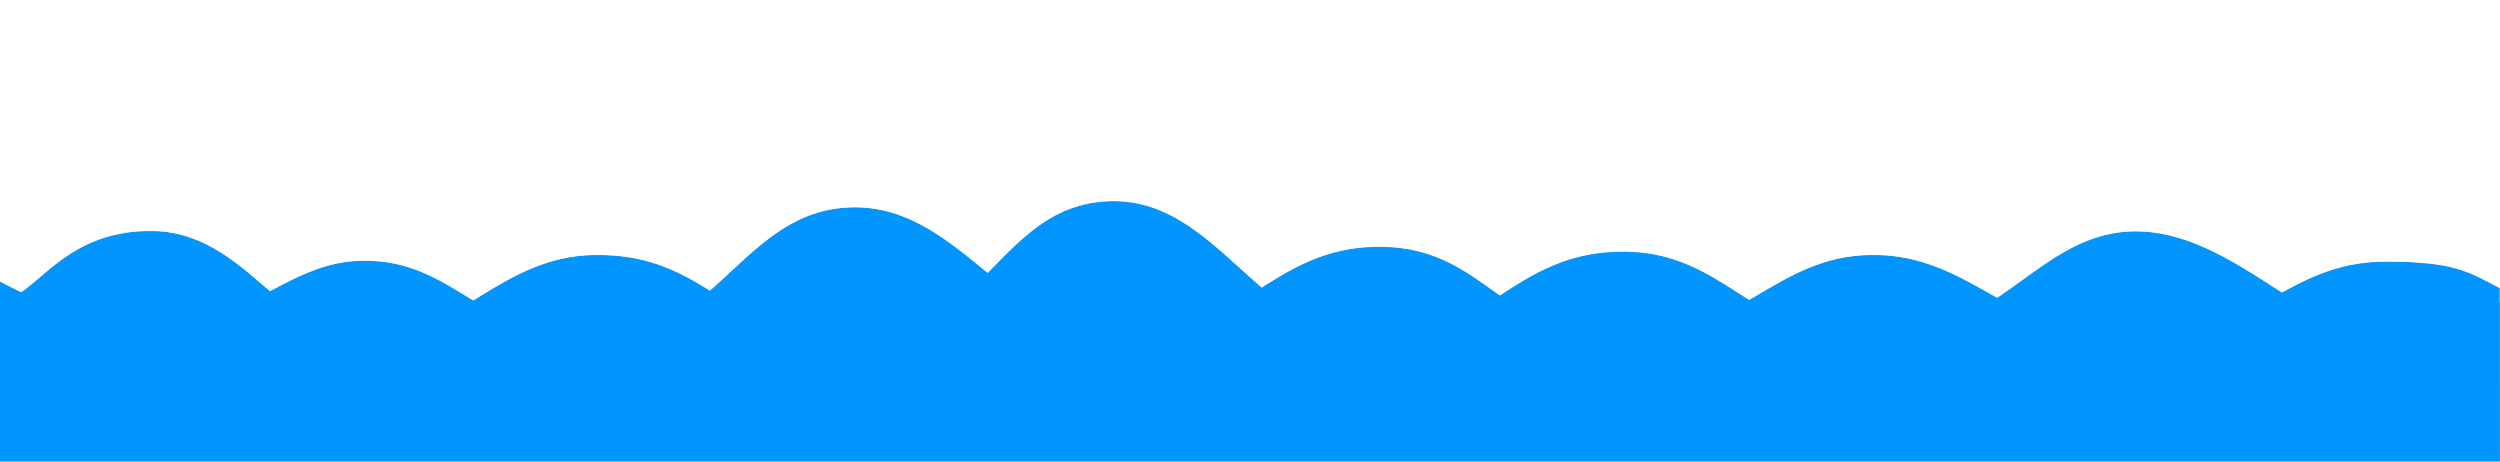 <svg id="Слой_1" xmlns="http://www.w3.org/2000/svg" xmlns:xlink="http://www.w3.org/1999/xlink" width="4060.59" height="750" viewBox="0 0 4060.59 750">
  <g id="graphic">
    <g id="graph2">
      <defs>
        <path id="SVGID_1_" d="M1387.726 551.957c-207.78 0-231.355-138.04-417.722-138.04-159.245 0-231.66 138.04-373.607 138.04C459.427 551.957 400.927 375 244.74 375 95.74 375 56.966 486.917 0 486.917V750h4060.592l-.068-259.417s-52.782 61.374-169.023 61.374c-136.78 0-262.114-176.31-422.425-176.31-160.313 0-221.52 176.31-430.55 176.31-188.196 0-232.548-143.457-402.382-143.457-179.5 0-224.175 143.457-396.175 143.457-190 0-257.56-225.373-431.007-225.373-187.22 0-208.533 225.373-421.234 225.373"/>
      </defs>
      <clipPath id="SVGID_2_">
        <use xlink:href="#SVGID_1_" overflow="visible"/>
      </clipPath>
      <defs>
        <filter id="Adobe_OpacityMaskFilter" filterUnits="userSpaceOnUse" x="-17.612" y="157.689" width="4095.815" height="761.207">
          <feColorMatrix values="1 0 0 0 0 0 1 0 0 0 0 0 1 0 0 0 0 0 1 0"/>
        </filter>
      </defs>
      <mask maskUnits="userSpaceOnUse" x="-17.612" y="157.689" width="4095.815" height="761.207" id="SVGID_3_">
        <g filter="url(#Adobe_OpacityMaskFilter)">
          <linearGradient id="SVGID_4_" gradientUnits="userSpaceOnUse" y1="749.994" x2="1" y2="749.994" gradientTransform="scale(540.076) rotate(92.386 -358.042 -372.94)">
            <stop offset="0" stop-color="#F0F0F0"/>
            <stop offset="0" stop-color="gray"/>
            <stop offset="1" stop-color="#333"/>
          </linearGradient>
          <path clip-path="url(#SVGID_2_)" fill="url(#SVGID_4_)" d="M4078.203 327.318l-24.648 591.578-4071.167-169.63L7.038 157.69z"/>
        </g>
      </mask>
      <linearGradient id="SVGID_5_" gradientUnits="userSpaceOnUse" y1="749.994" x2="1" y2="749.994" gradientTransform="scale(540.076) rotate(92.386 -358.042 -372.94)">
        <stop offset="0" stop-color="#0196FF"/>
        <stop offset="0" stop-color="#0196FF"/>
        <stop offset="1" stop-color="#0196FF"/>
      </linearGradient>
      <path clip-path="url(#SVGID_2_)" mask="url(#SVGID_3_)" fill="url(#SVGID_5_)" d="M4078.203 327.318l-24.648 591.578-4071.167-169.63L7.038 157.69z"/>
    </g>
    <g id="graph1">
      <defs>
        <path id="SVGID_6_" d="M969.938 550.463c-188.198 0-227.026-127.212-378.02-127.212-180.88 0-239.988 222.667-591.918 33.667V750h4060.523V467.917c-49.368-25.127-70.006-43.13-185.134-43.13-165 0-209.873 125.676-412.787 125.676-192.088 0-257.418-136.546-419.752-136.546s-216.656 136.546-412.87 136.546c-188.195 0-214.674-149.88-390.008-149.88-176.724 0-230.086 149.88-413.087 149.88-181.958 0-264.145-213.88-438.144-213.88-182 0-223.813 213.88-418.802 213.88"/>
      </defs>
      <clipPath id="SVGID_7_">
        <use xlink:href="#SVGID_6_" overflow="visible"/>
      </clipPath>
      <defs>
        <filter id="Adobe_OpacityMaskFilter_1_" filterUnits="userSpaceOnUse" x="0" y="336.584" width="4060.523" height="413.416">
          <feColorMatrix values="1 0 0 0 0 0 1 0 0 0 0 0 1 0 0 0 0 0 1 0"/>
        </filter>
      </defs>
      <mask maskUnits="userSpaceOnUse" x="0" y="336.584" width="4060.523" height="413.416" id="SVGID_8_">
        <g filter="url(#Adobe_OpacityMaskFilter_1_)">
          <linearGradient id="SVGID_9_" gradientUnits="userSpaceOnUse" y1="750" x2="1" y2="750" gradientTransform="matrix(0 649.341 649.341 0 -484975.094 100.757)">
            <stop offset="0" stop-color="#FFF"/>
            <stop offset=".284" stop-color="#FFF"/>
            <stop offset="1" stop-color="gray"/>
          </linearGradient>
          <path clip-path="url(#SVGID_7_)" fill="url(#SVGID_9_)" d="M0 336.584h4060.523V750H0z"/>
        </g>
      </mask>
      <linearGradient id="SVGID_10_" gradientUnits="userSpaceOnUse" y1="750" x2="1" y2="750" gradientTransform="matrix(0 649.341 649.341 0 -484975.094 100.757)">
        <stop offset="0" stop-color="#0196FF"/>
        <stop offset=".284" stop-color="#0196FF"/>
        <stop offset="1" stop-color="#0196FF"/>
      </linearGradient>
      <path clip-path="url(#SVGID_7_)" mask="url(#SVGID_8_)" fill="url(#SVGID_10_)" d="M0 336.584h4060.523V750H0z"/>
    </g>
  </g>
</svg>

